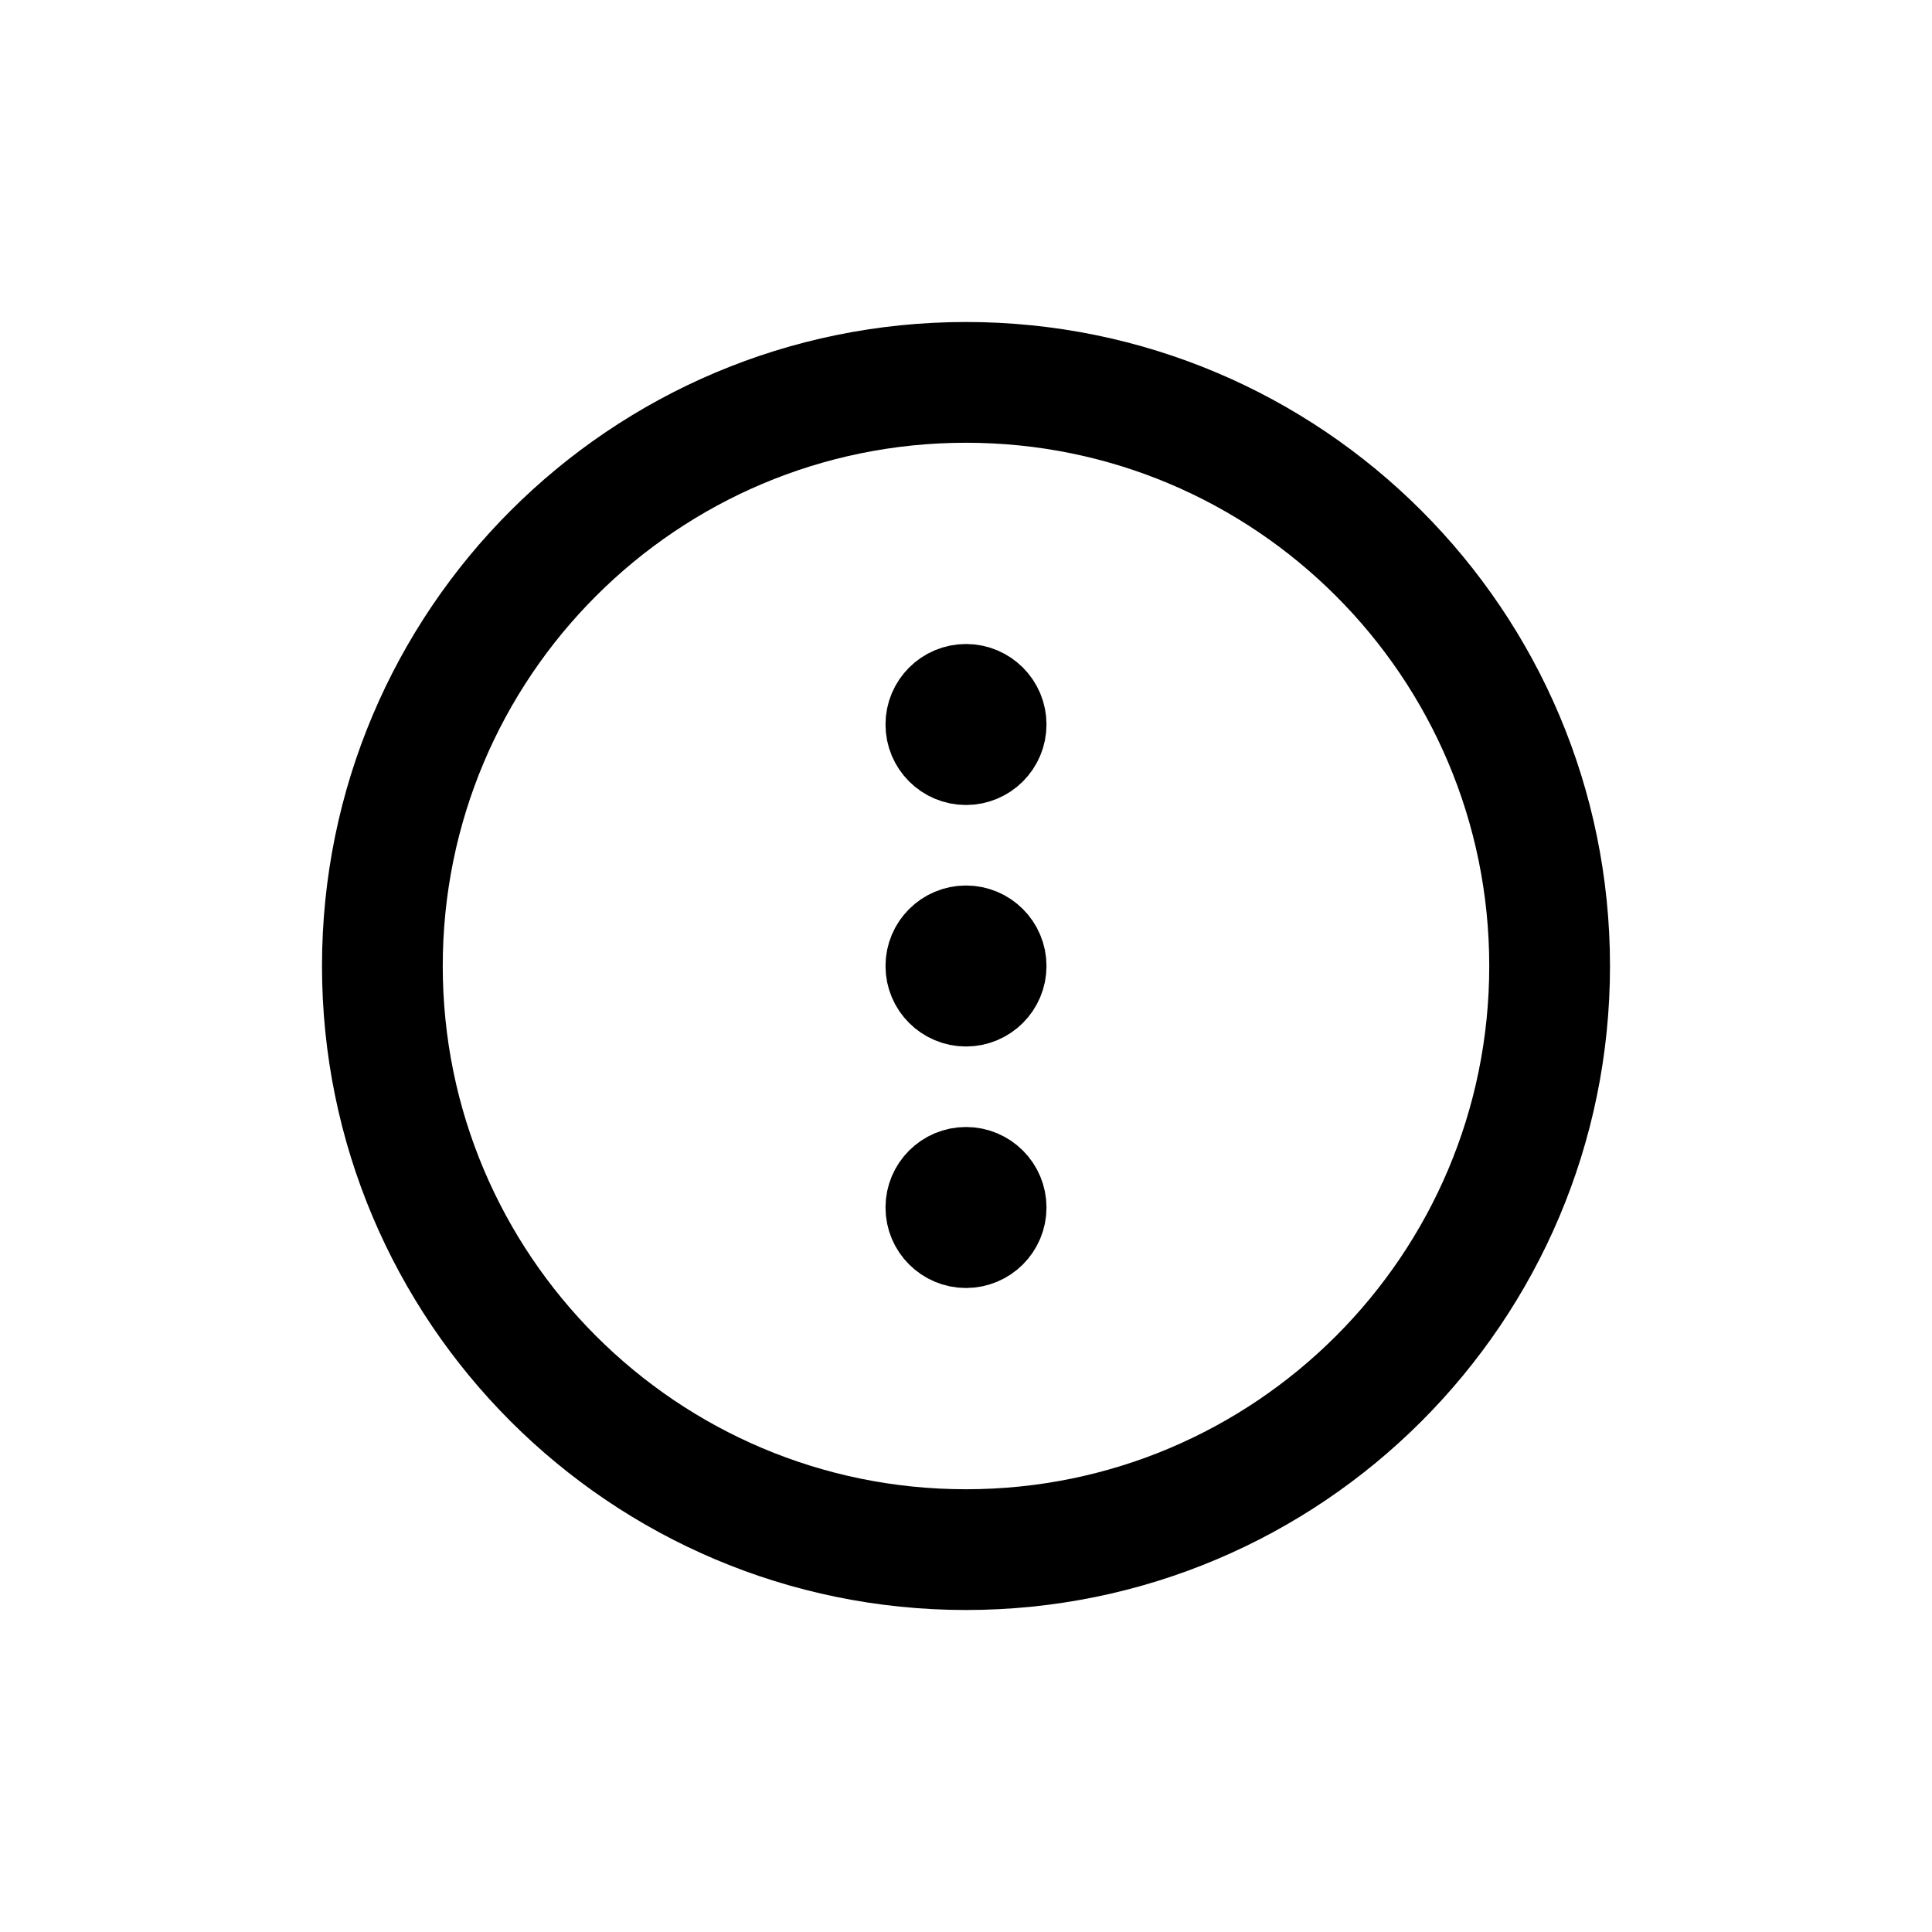 <svg width="24" height="24" viewBox="0 0 24 24" fill="none" xmlns="http://www.w3.org/2000/svg">
<path d="M19.25 12C19.25 16.004 16.004 19.25 12 19.25C7.996 19.25 4.75 16.004 4.75 12C4.75 7.996 7.996 4.75 12 4.75C16.004 4.75 19.25 7.996 19.25 12Z" stroke="#141414" style="stroke:#141414;stroke:color(display-p3 0.08 0.08 0.08);stroke-opacity:1;" stroke-width="1.5" stroke-linecap="round" stroke-linejoin="round"/>
<path d="M12.5 15C12.5 15.276 12.276 15.5 12 15.5C11.724 15.5 11.5 15.276 11.5 15C11.5 14.724 11.724 14.5 12 14.5C12.276 14.5 12.5 14.724 12.5 15Z" stroke="#141414" style="stroke:#141414;stroke:color(display-p3 0.08 0.08 0.08);stroke-opacity:1;" stroke-linecap="round" stroke-linejoin="round"/>
<path d="M12.5 12C12.5 12.276 12.276 12.5 12 12.5C11.724 12.5 11.5 12.276 11.5 12C11.5 11.724 11.724 11.5 12 11.5C12.276 11.5 12.5 11.724 12.5 12Z" stroke="#141414" style="stroke:#141414;stroke:color(display-p3 0.08 0.08 0.08);stroke-opacity:1;" stroke-linecap="round" stroke-linejoin="round"/>
<path d="M12.5 9C12.5 9.276 12.276 9.5 12 9.5C11.724 9.5 11.5 9.276 11.5 9C11.5 8.724 11.724 8.5 12 8.5C12.276 8.5 12.5 8.724 12.5 9Z" stroke="#141414" style="stroke:#141414;stroke:color(display-p3 0.08 0.08 0.08);stroke-opacity:1;" stroke-linecap="round" stroke-linejoin="round"/>
</svg>
